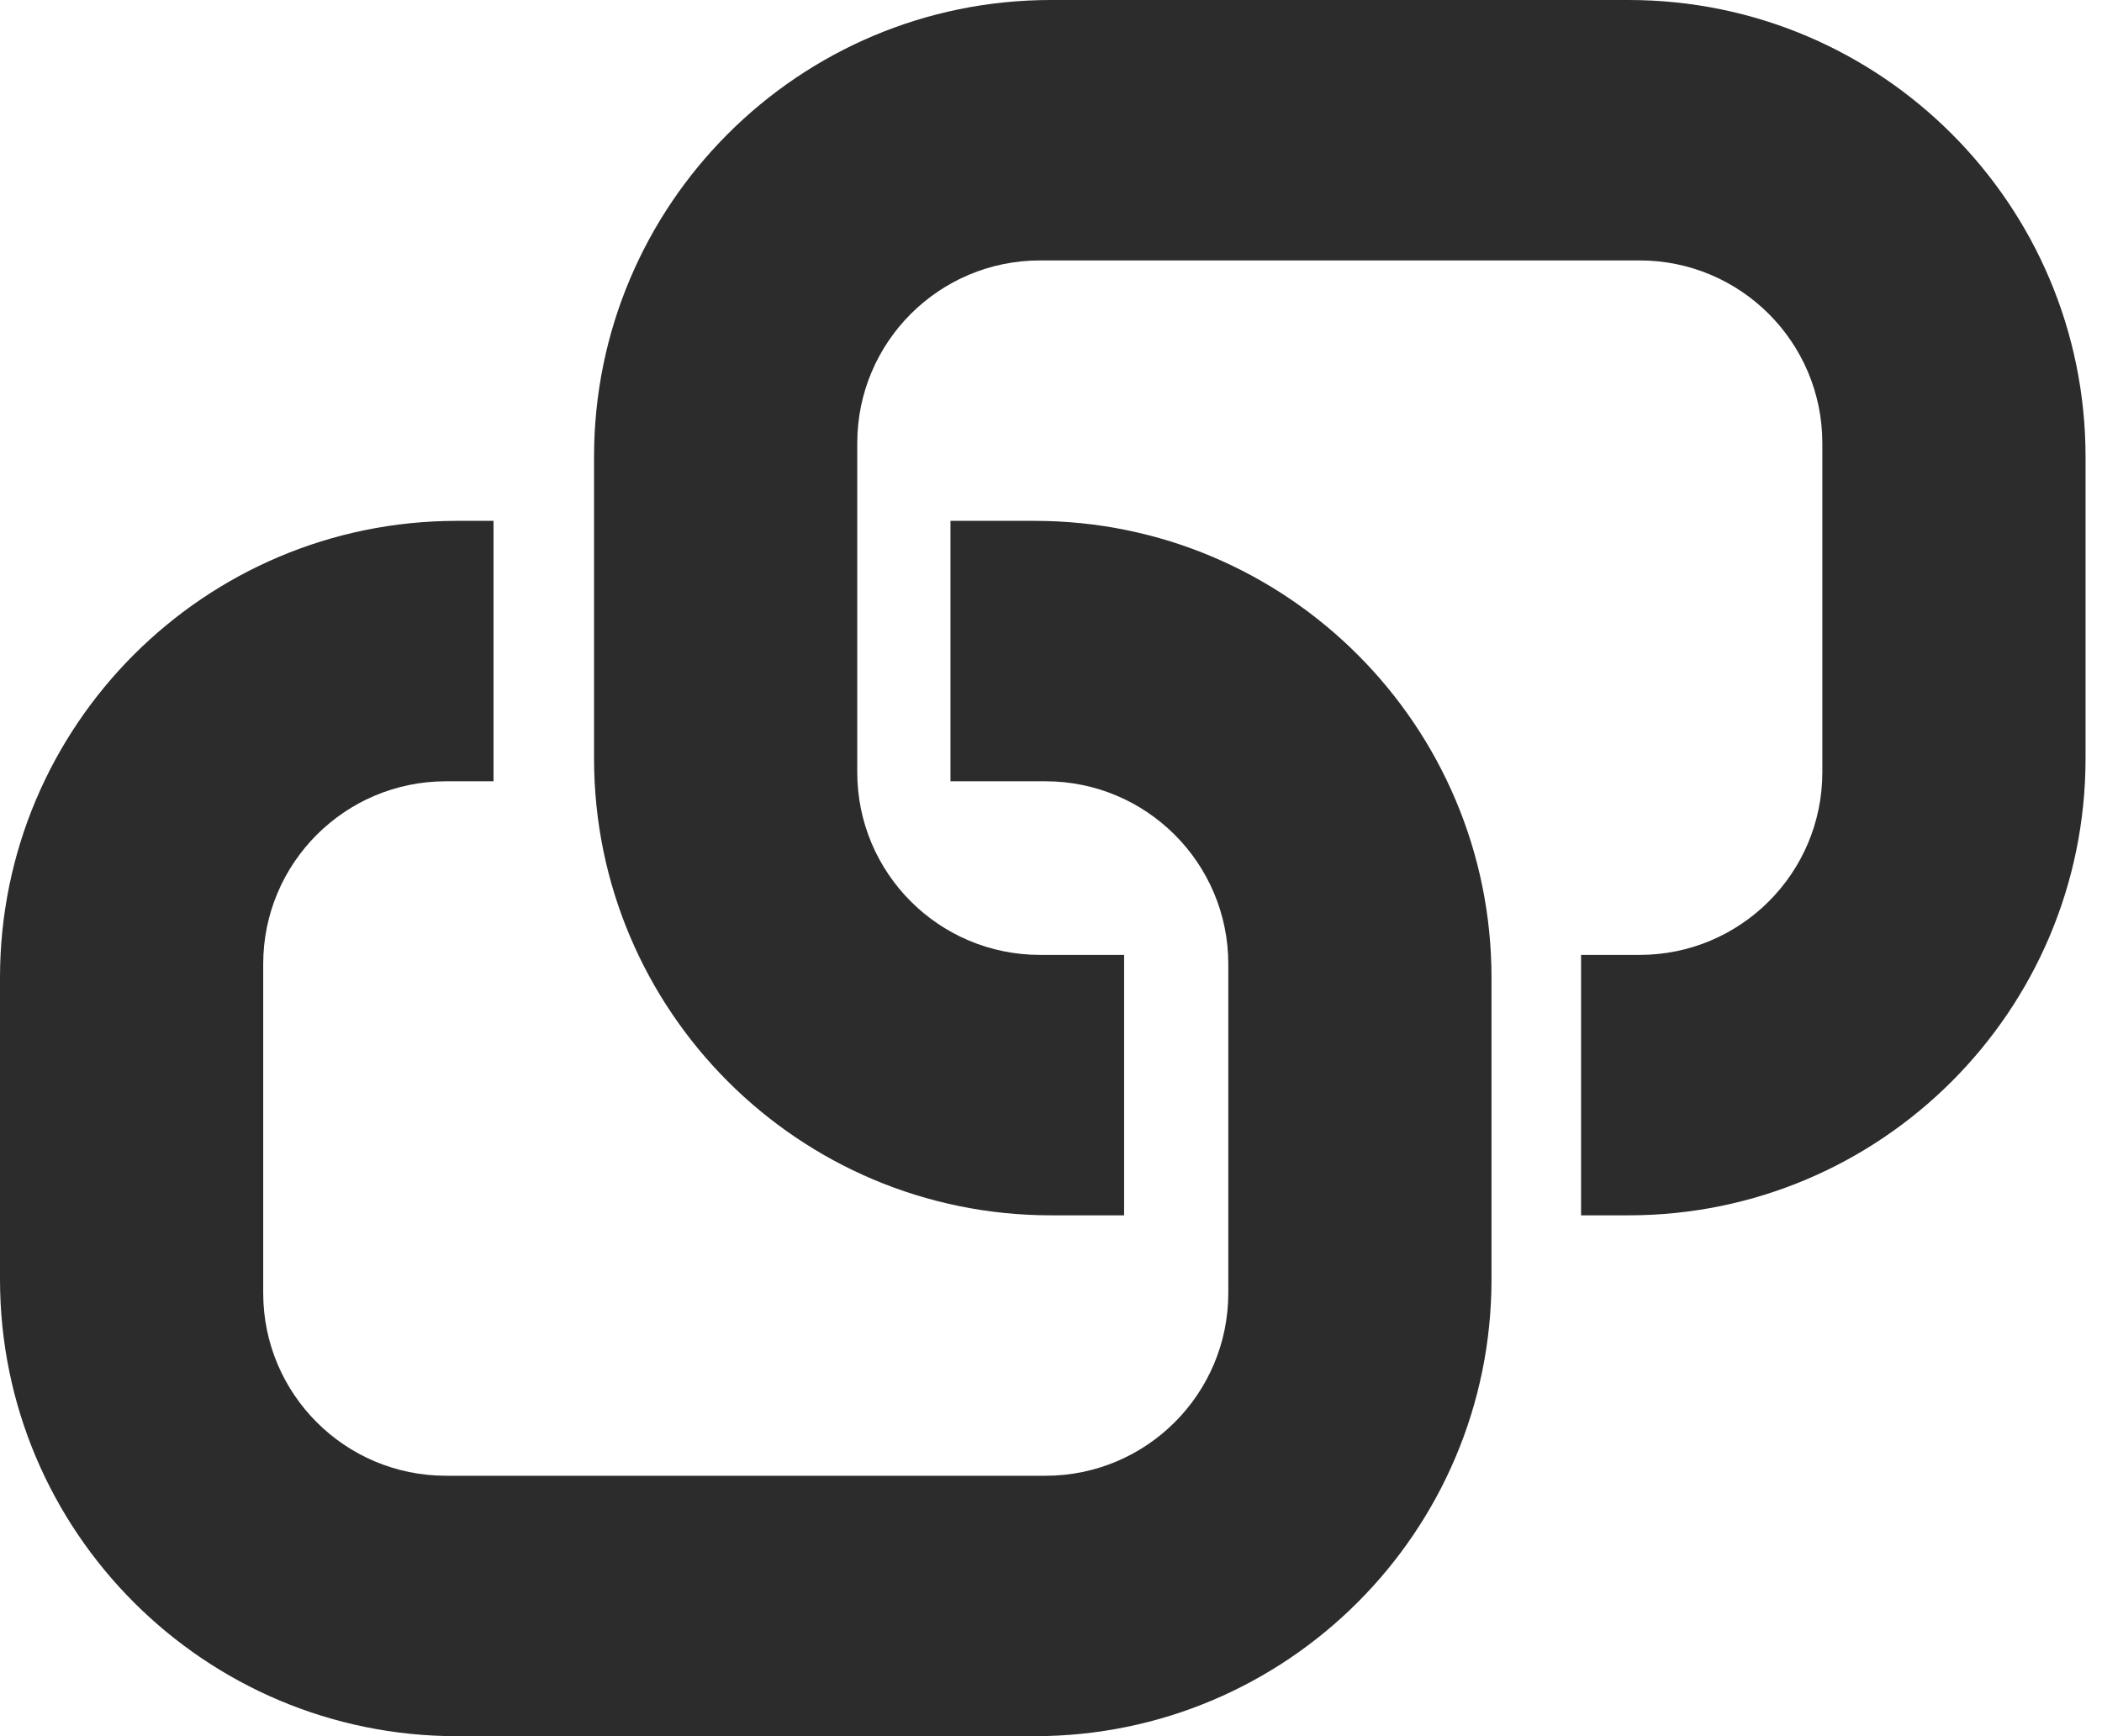 <svg width="23" height="19" viewBox="0 0 23 19" fill="none" xmlns="http://www.w3.org/2000/svg">
<path d="M11.5 0C8.739 0 6.5 2.239 6.5 5V8.3C6.5 11.061 8.739 13.3 11.5 13.3H12.3V10.45H11.38C10.275 10.45 9.38 9.555 9.38 8.45V4.85C9.38 3.745 10.275 2.85 11.38 2.85H17.94C19.045 2.85 19.94 3.745 19.94 4.85V8.45C19.94 9.555 19.045 10.45 17.94 10.45H17.3V13.3H17.82C20.581 13.3 22.82 11.061 22.82 8.3V5C22.82 2.239 20.581 0 17.82 0H11.5Z" fill="#2C2C2C"/>
<path d="M5 5.7H5.4V8.55H4.88C3.775 8.55 2.88 9.445 2.88 10.55V14.15C2.88 15.255 3.775 16.15 4.88 16.15H11.44C12.544 16.15 13.44 15.255 13.44 14.15V10.55C13.44 9.445 12.544 8.55 11.44 8.55H10.4V5.7H11.32C14.081 5.7 16.32 7.939 16.32 10.7V14C16.32 16.761 14.081 19 11.32 19H5C2.239 19 0 16.761 0 14V10.7C0 7.939 2.239 5.7 5 5.7Z" fill="#2C2C2C"/>
</svg>

